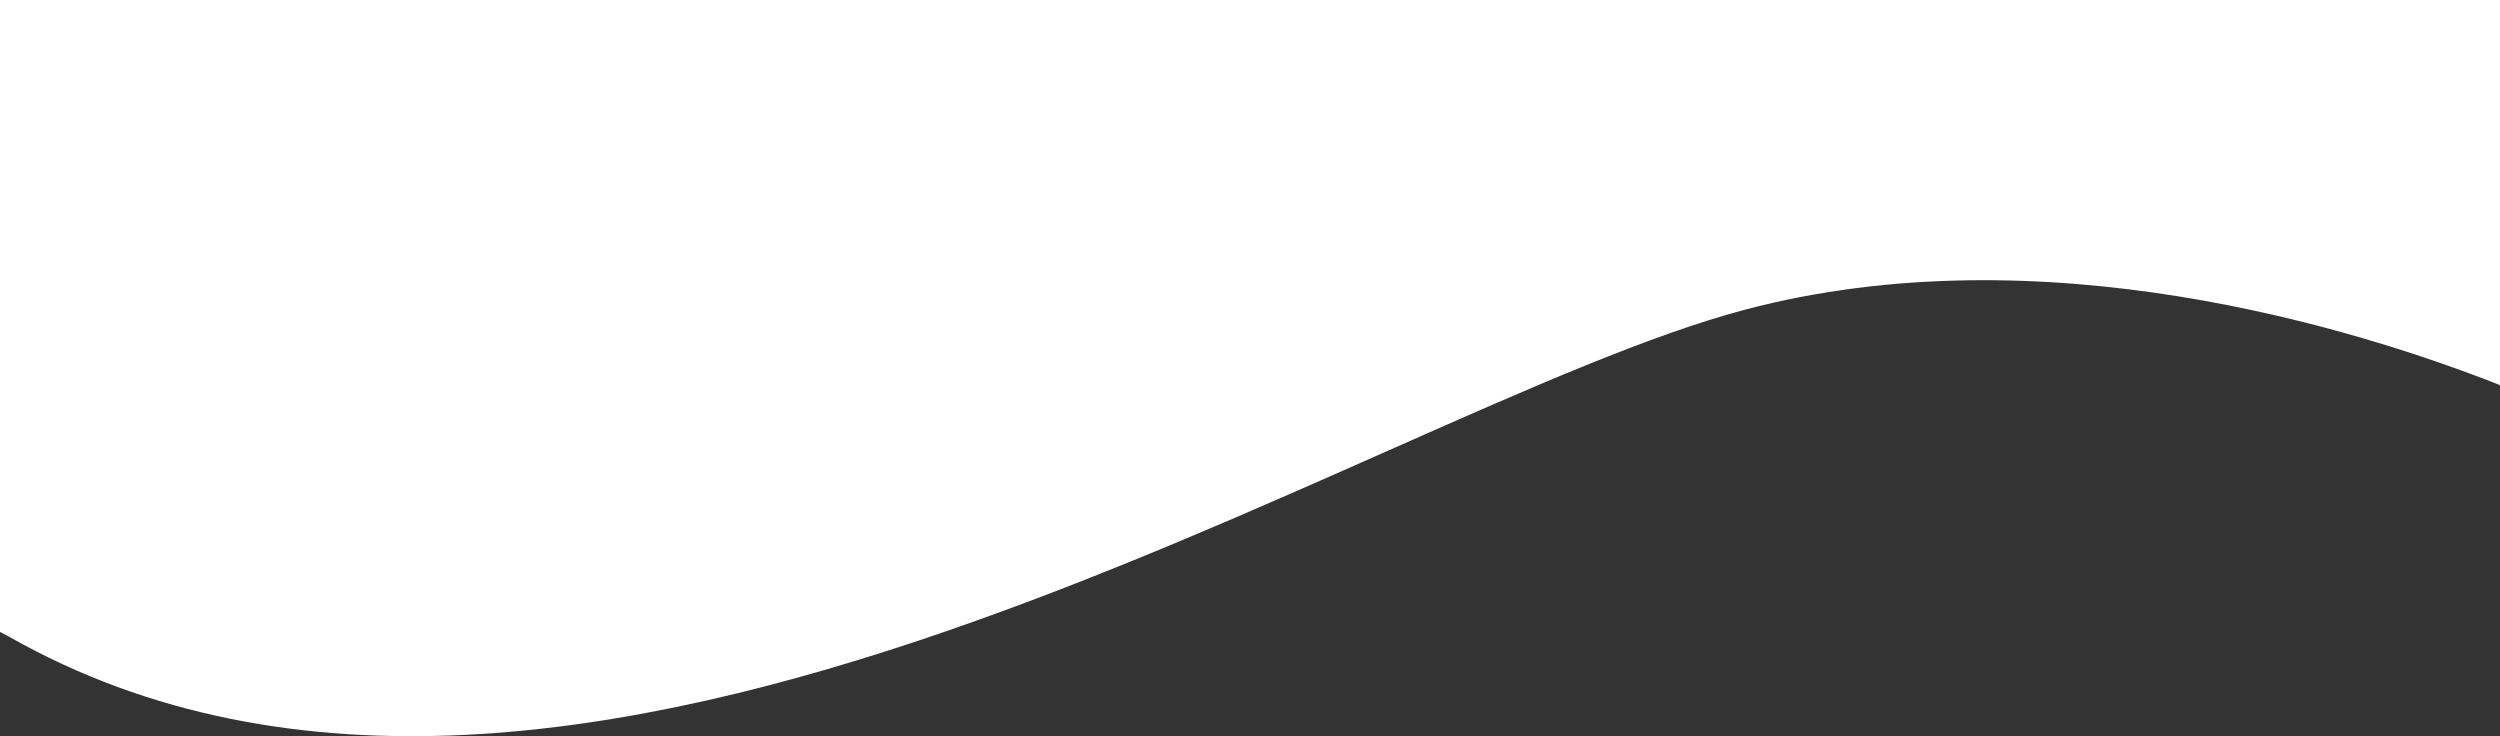 <?xml version="1.0" encoding="UTF-8"?><svg id="Layer_2" xmlns="http://www.w3.org/2000/svg" width="1683.78" height="495.84" viewBox="0 0 1683.78 495.84"><rect x="0" y="0" width="1683.78" height="495.84" fill="#333333" stroke="none"/><defs><style>.cls-1{fill:#fff;stroke-width:0px;}</style></defs><g id="Background"><path id="Wave_1" class="cls-1" d="M1683.78,0H0v425.61l6.29,3.31c379.91,215.67,915.44-153.1,1168.6-220.24,200.63-53.21,411.89,12.63,507.65,50.2l1.23.65V0Z"/></g></svg>